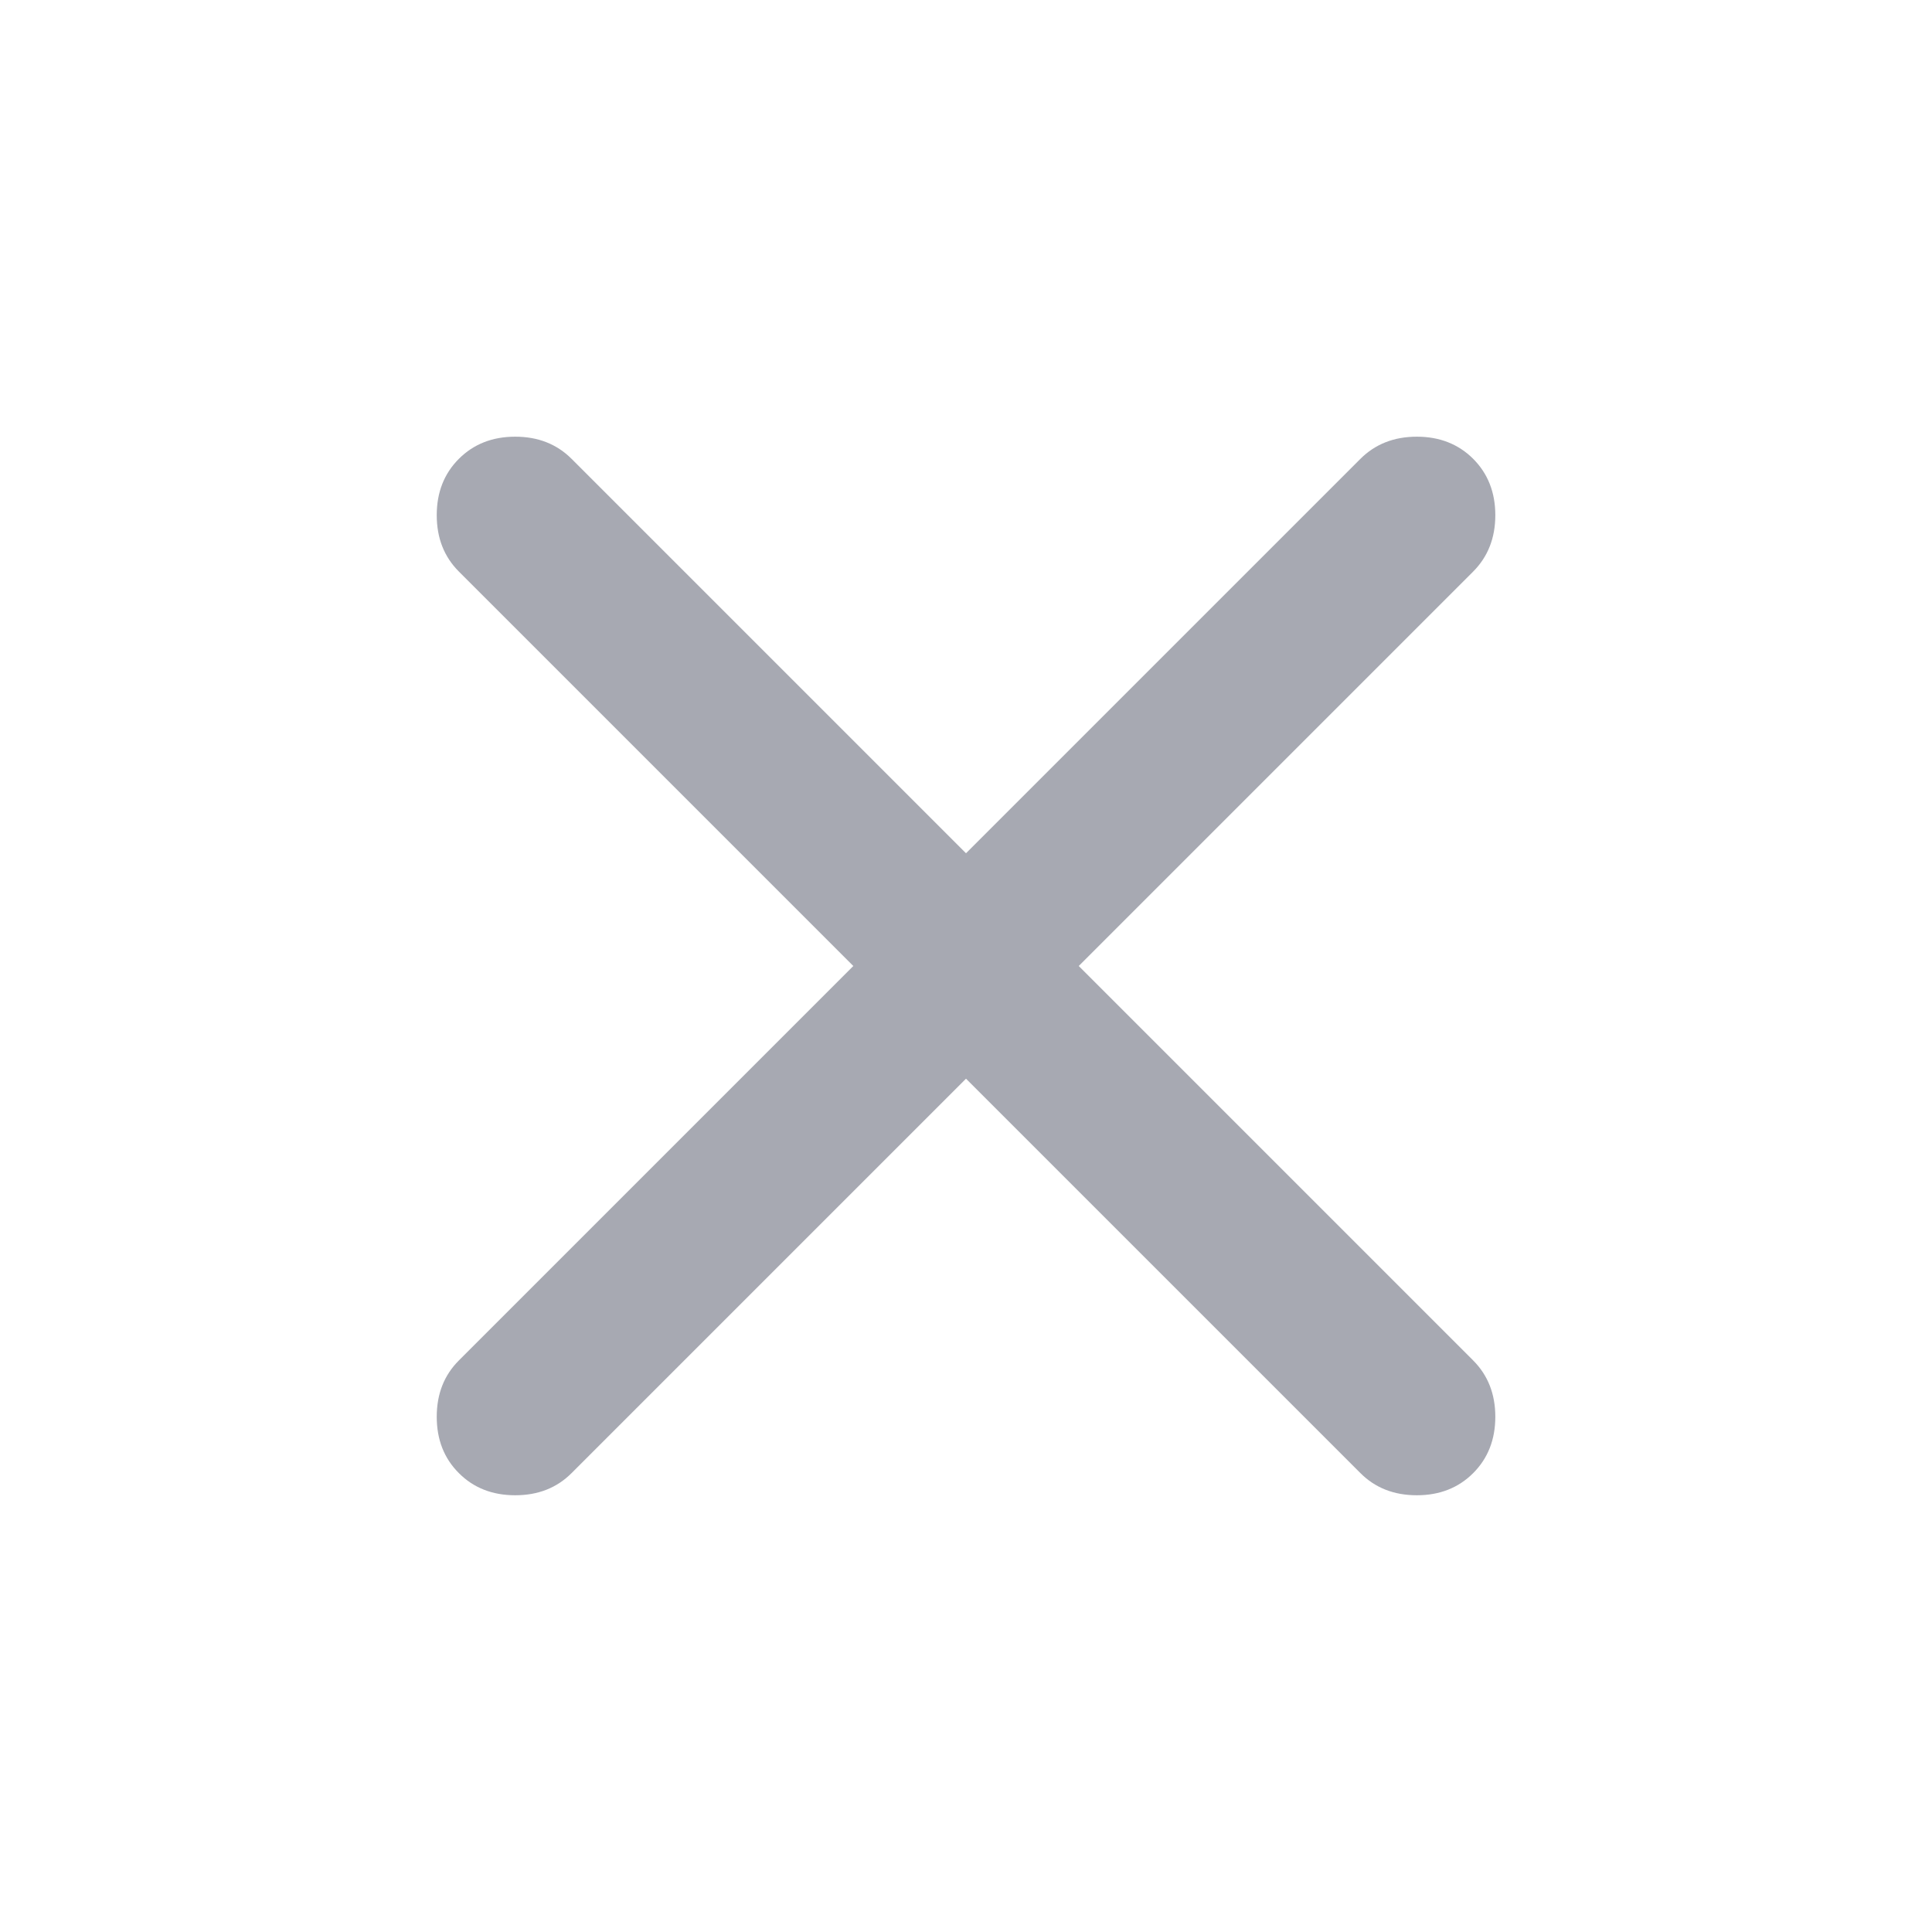 <svg width="37" height="37" viewBox="0 0 37 37" fill="none" xmlns="http://www.w3.org/2000/svg">
<path d="M18.5 20.658L10.946 28.212C10.663 28.495 10.304 28.636 9.867 28.636C9.43 28.636 9.07 28.495 8.788 28.212C8.505 27.93 8.364 27.57 8.364 27.133C8.364 26.696 8.505 26.337 8.788 26.054L16.342 18.5L8.788 10.946C8.505 10.663 8.364 10.303 8.364 9.866C8.364 9.43 8.505 9.07 8.788 8.787C9.07 8.505 9.43 8.363 9.867 8.363C10.304 8.363 10.663 8.505 10.946 8.787L18.5 16.341L26.054 8.787C26.337 8.505 26.697 8.363 27.134 8.363C27.57 8.363 27.93 8.505 28.213 8.787C28.495 9.07 28.637 9.43 28.637 9.866C28.637 10.303 28.495 10.663 28.213 10.946L20.659 18.5L28.213 26.054C28.495 26.337 28.637 26.696 28.637 27.133C28.637 27.57 28.495 27.93 28.213 28.212C27.93 28.495 27.57 28.636 27.134 28.636C26.697 28.636 26.337 28.495 26.054 28.212L18.5 20.658Z" fill="#A7A9B2"/>
</svg>
